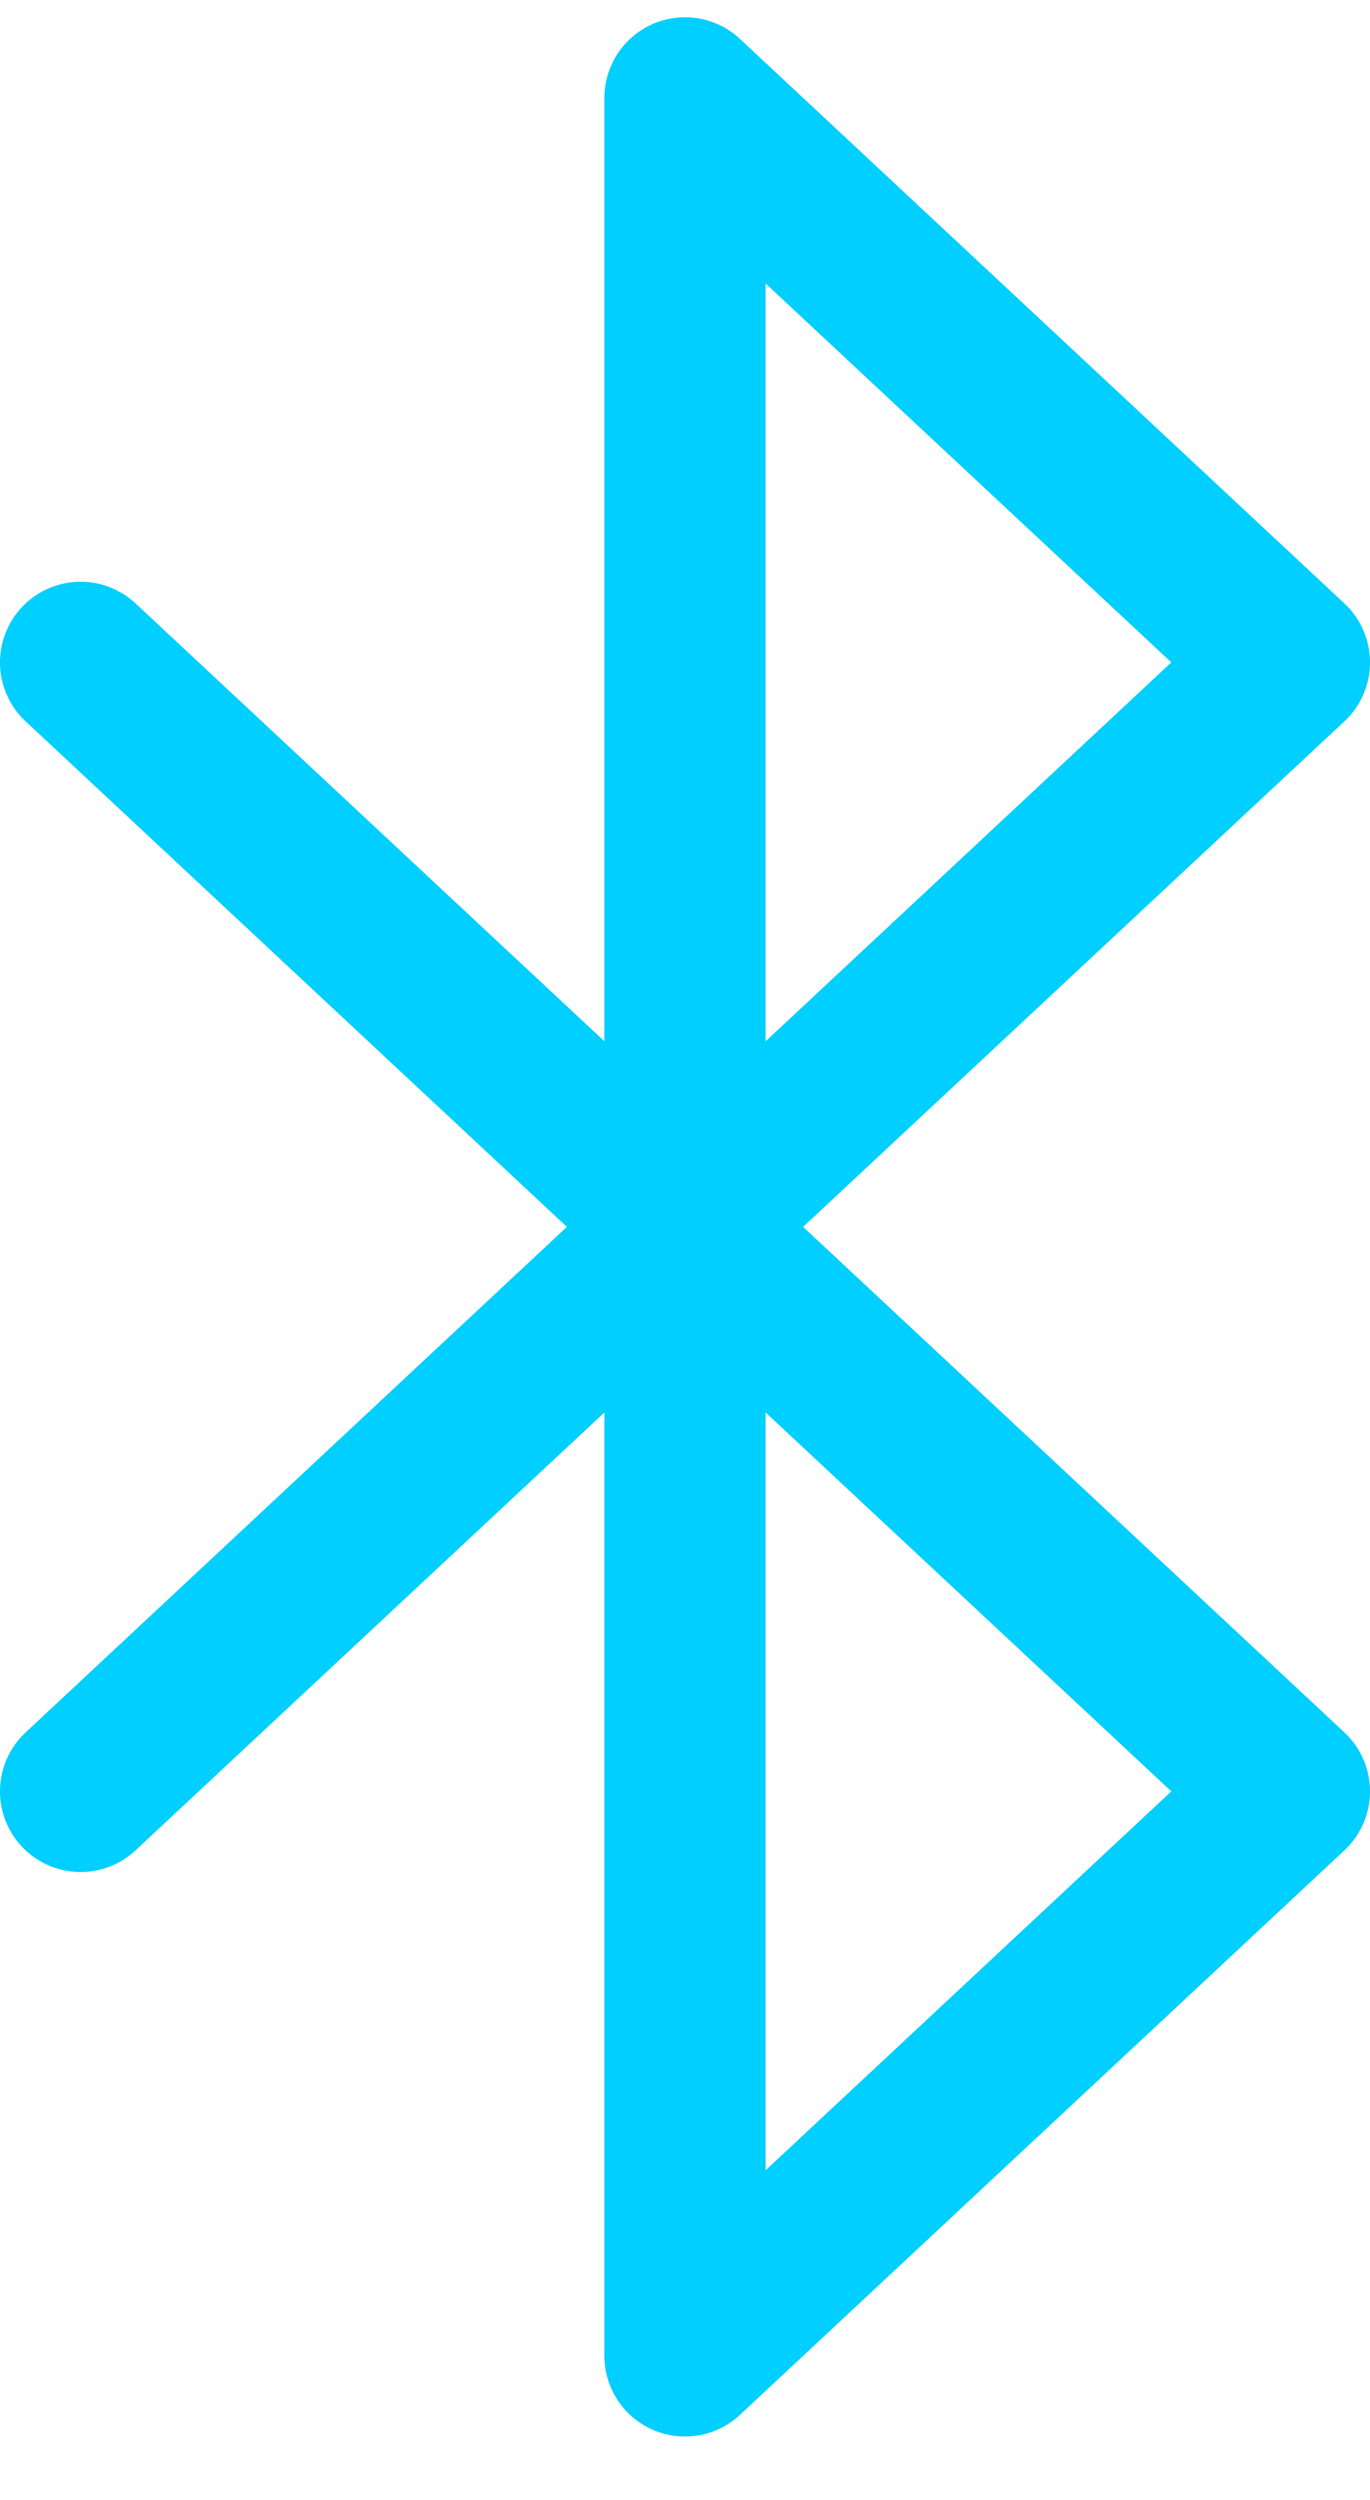 <?xml version="1.0" encoding="UTF-8"?>
<svg width="17px" height="31px" viewBox="0 0 17 31" version="1.1" xmlns="http://www.w3.org/2000/svg" xmlns:xlink="http://www.w3.org/1999/xlink">
    <!-- Generator: Sketch 57.1 (83088) - https://sketch.com -->
    <title>svg/bright/icon / bluetooth</title>
    <desc>Created with Sketch.</desc>
    <g id="**-Sticker-Sheets" stroke="none" stroke-width="1" fill="none" fill-rule="evenodd" stroke-linecap="round" stroke-linejoin="round">
        <g id="sticker-sheet--all--page-1" transform="translate(-725, -2917)" stroke="#00CFFF" stroke-width="2">
            <g id="icon-preview-row-copy-29" transform="translate(0, 2890)">
                <g id="Icon-Row">
                    <g id="icon-/-bluetooth" transform="translate(709, 18.214)">
                        <polyline id="Path" points="17 17 32 31 24.5 38 24.5 10 32 17 17 31"></polyline>
                    </g>
                </g>
            </g>
        </g>
    </g>
</svg>